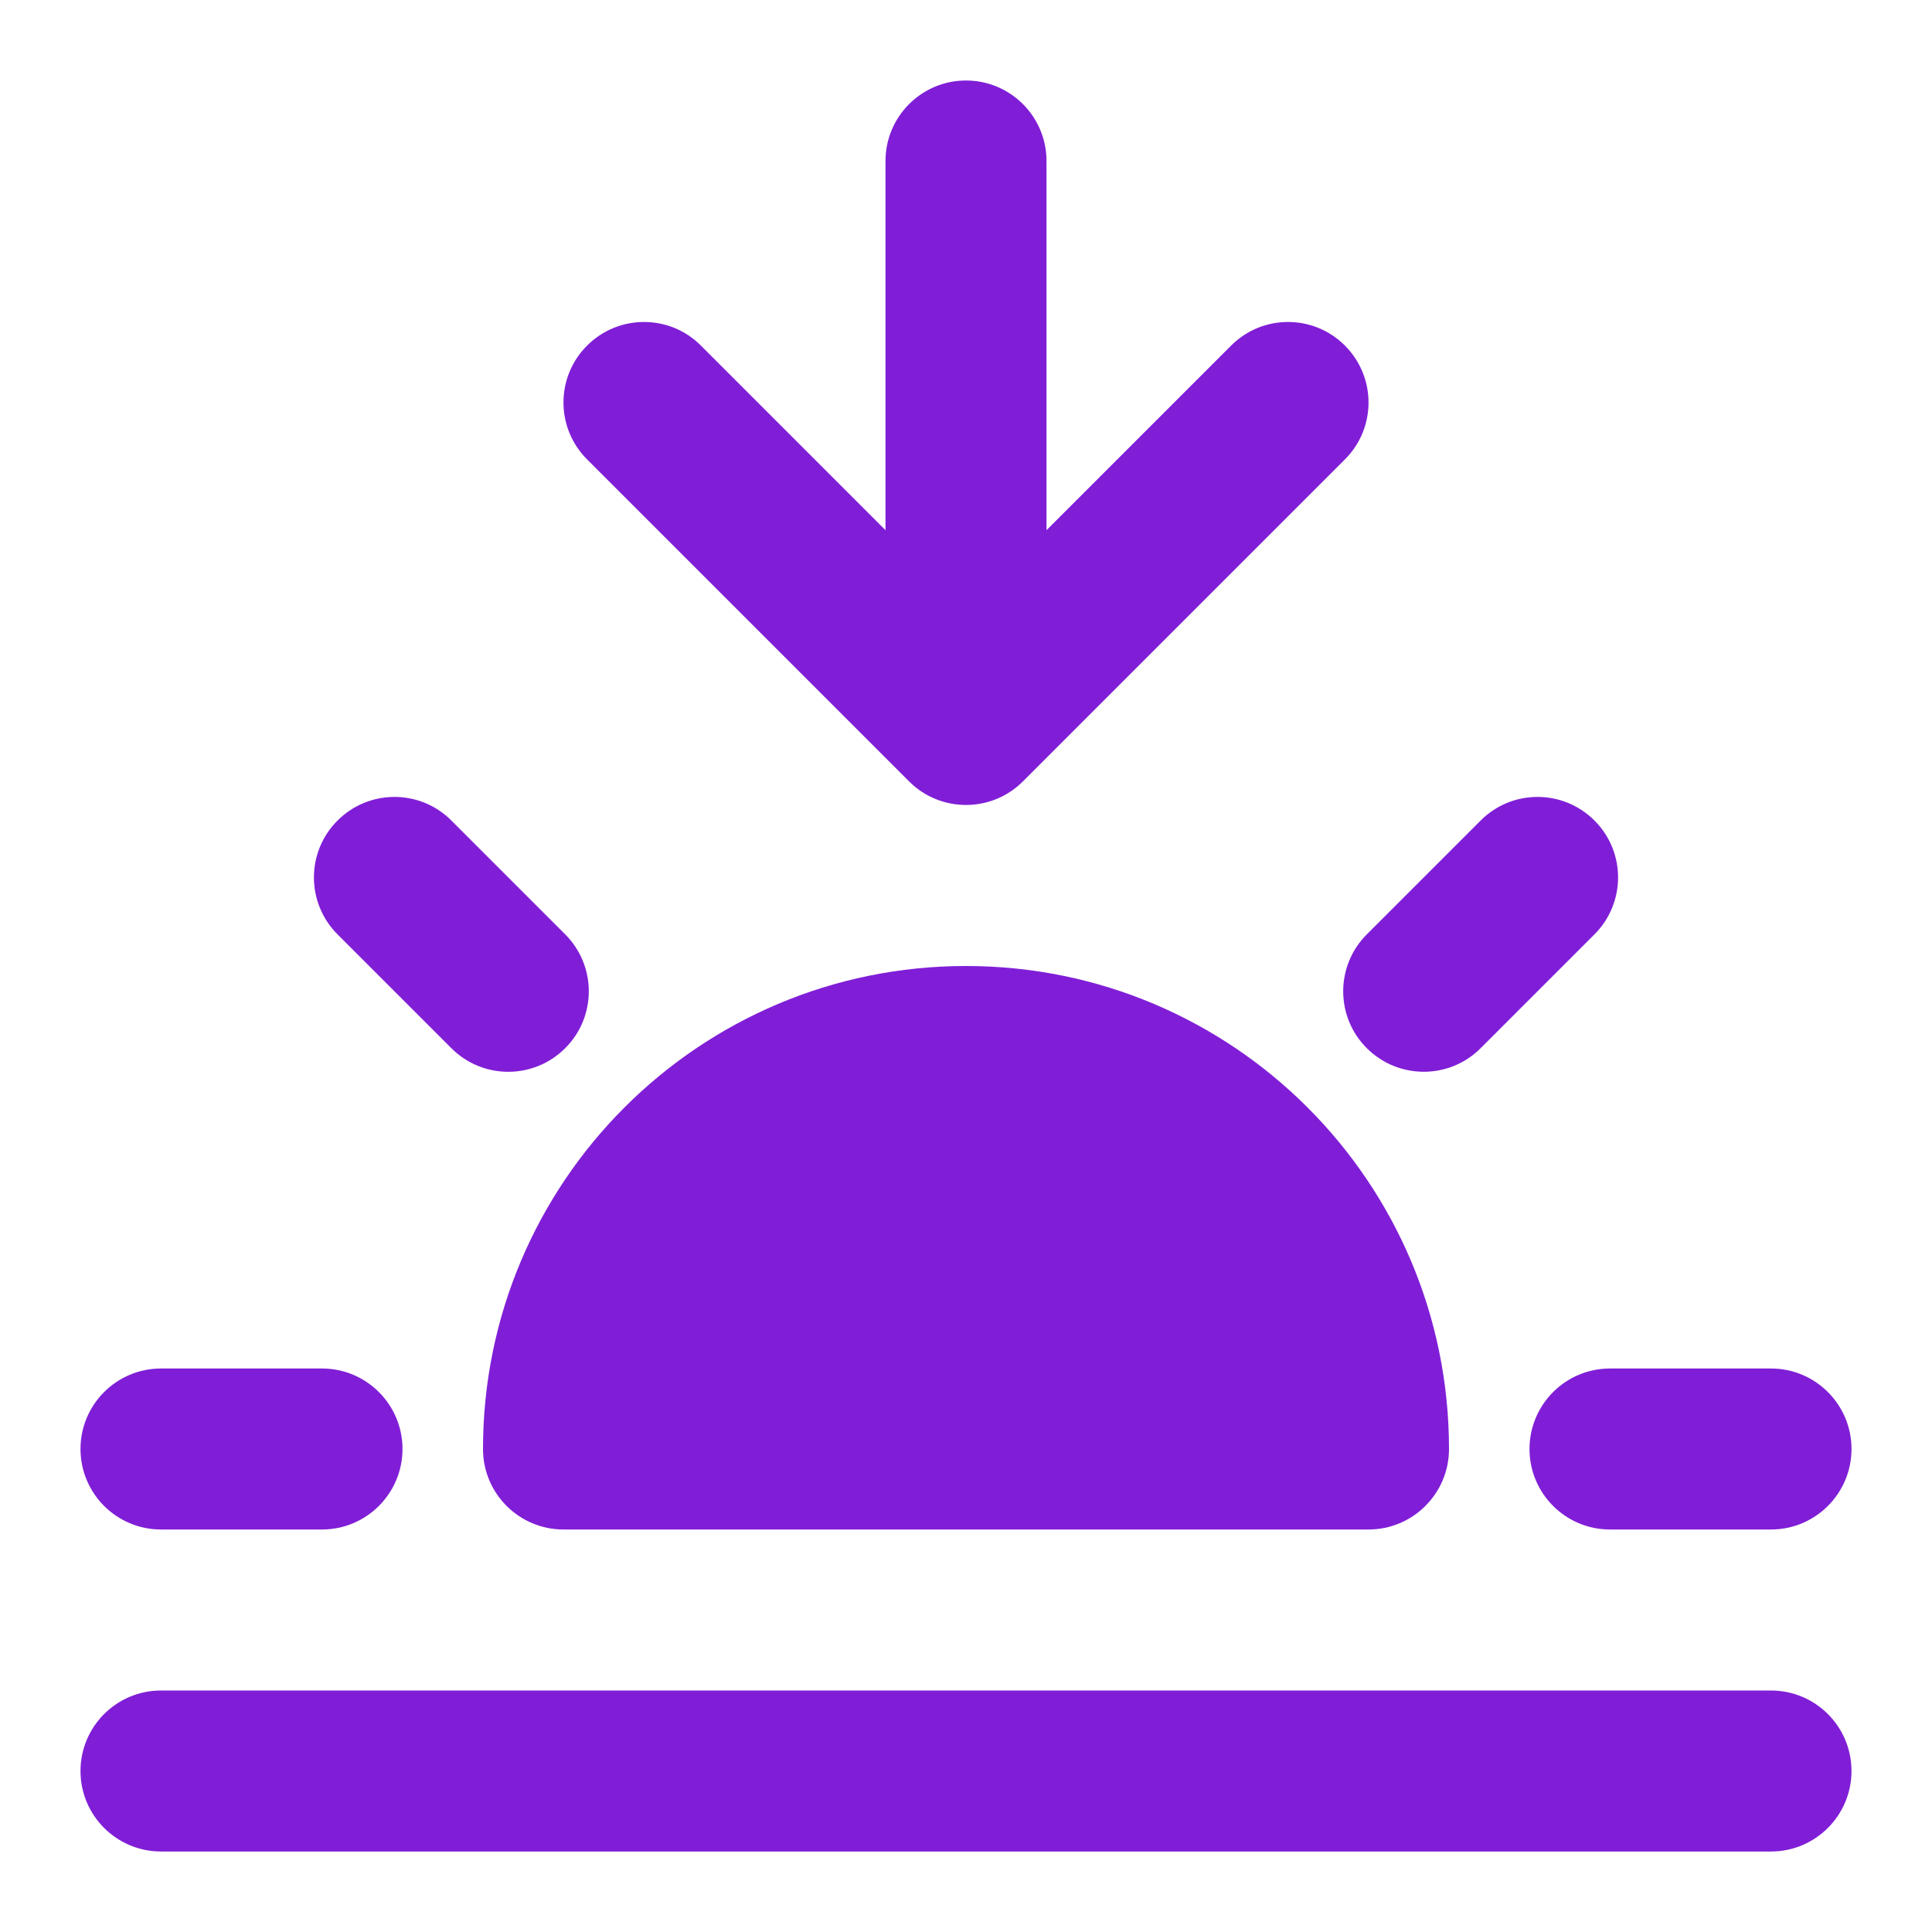 <svg fill="none" height="24" viewBox="0 0 24 24" width="24" xmlns="http://www.w3.org/2000/svg"><g fill="#801ed7"><path d="m12 1c.552 0 1 .448 1 1v4.586l2.293-2.293c.391-.391 1.024-.391 1.414 0 .391.391.391 1.024 0 1.414l-4 4c-.391.39-1.024.39-1.414 0l-4-4c-.391-.391-.391-1.024 0-1.414.391-.391 1.024-.391 1.414 0l2.293 2.293v-4.586c0-.552.448-1 1-1z"/><path d="m2 17c-.552 0-1 .448-1 1s.448 1 1 1h2c.552 0 1-.448 1-1s-.448-1-1-1z"/><path d="m4.193 10.193c.391-.391 1.024-.391 1.414 0l1.414 1.414c.391.391.391 1.024 0 1.414-.391.391-1.024.391-1.414 0l-1.414-1.414c-.391-.391-.391-1.024 0-1.414z"/><path d="m19.807 11.607c.391-.391.391-1.024 0-1.414-.391-.391-1.024-.391-1.414 0l-1.414 1.414c-.391.391-.391 1.024 0 1.414s1.024.391 1.414 0z"/><path d="m19 18c0-.552.448-1 1-1h2c.552 0 1 .448 1 1s-.448 1-1 1h-2c-.552 0-1-.448-1-1z"/><path d="m6 18c0-3.314 2.686-6 6-6 3.314 0 6 2.686 6 6 0 .552-.448 1-1 1h-10c-.552 0-1-.448-1-1z"/><path d="m2 21c-.552 0-1 .448-1 1s.448 1 1 1h20c.552 0 1-.448 1-1s-.448-1-1-1z"/></g></svg>